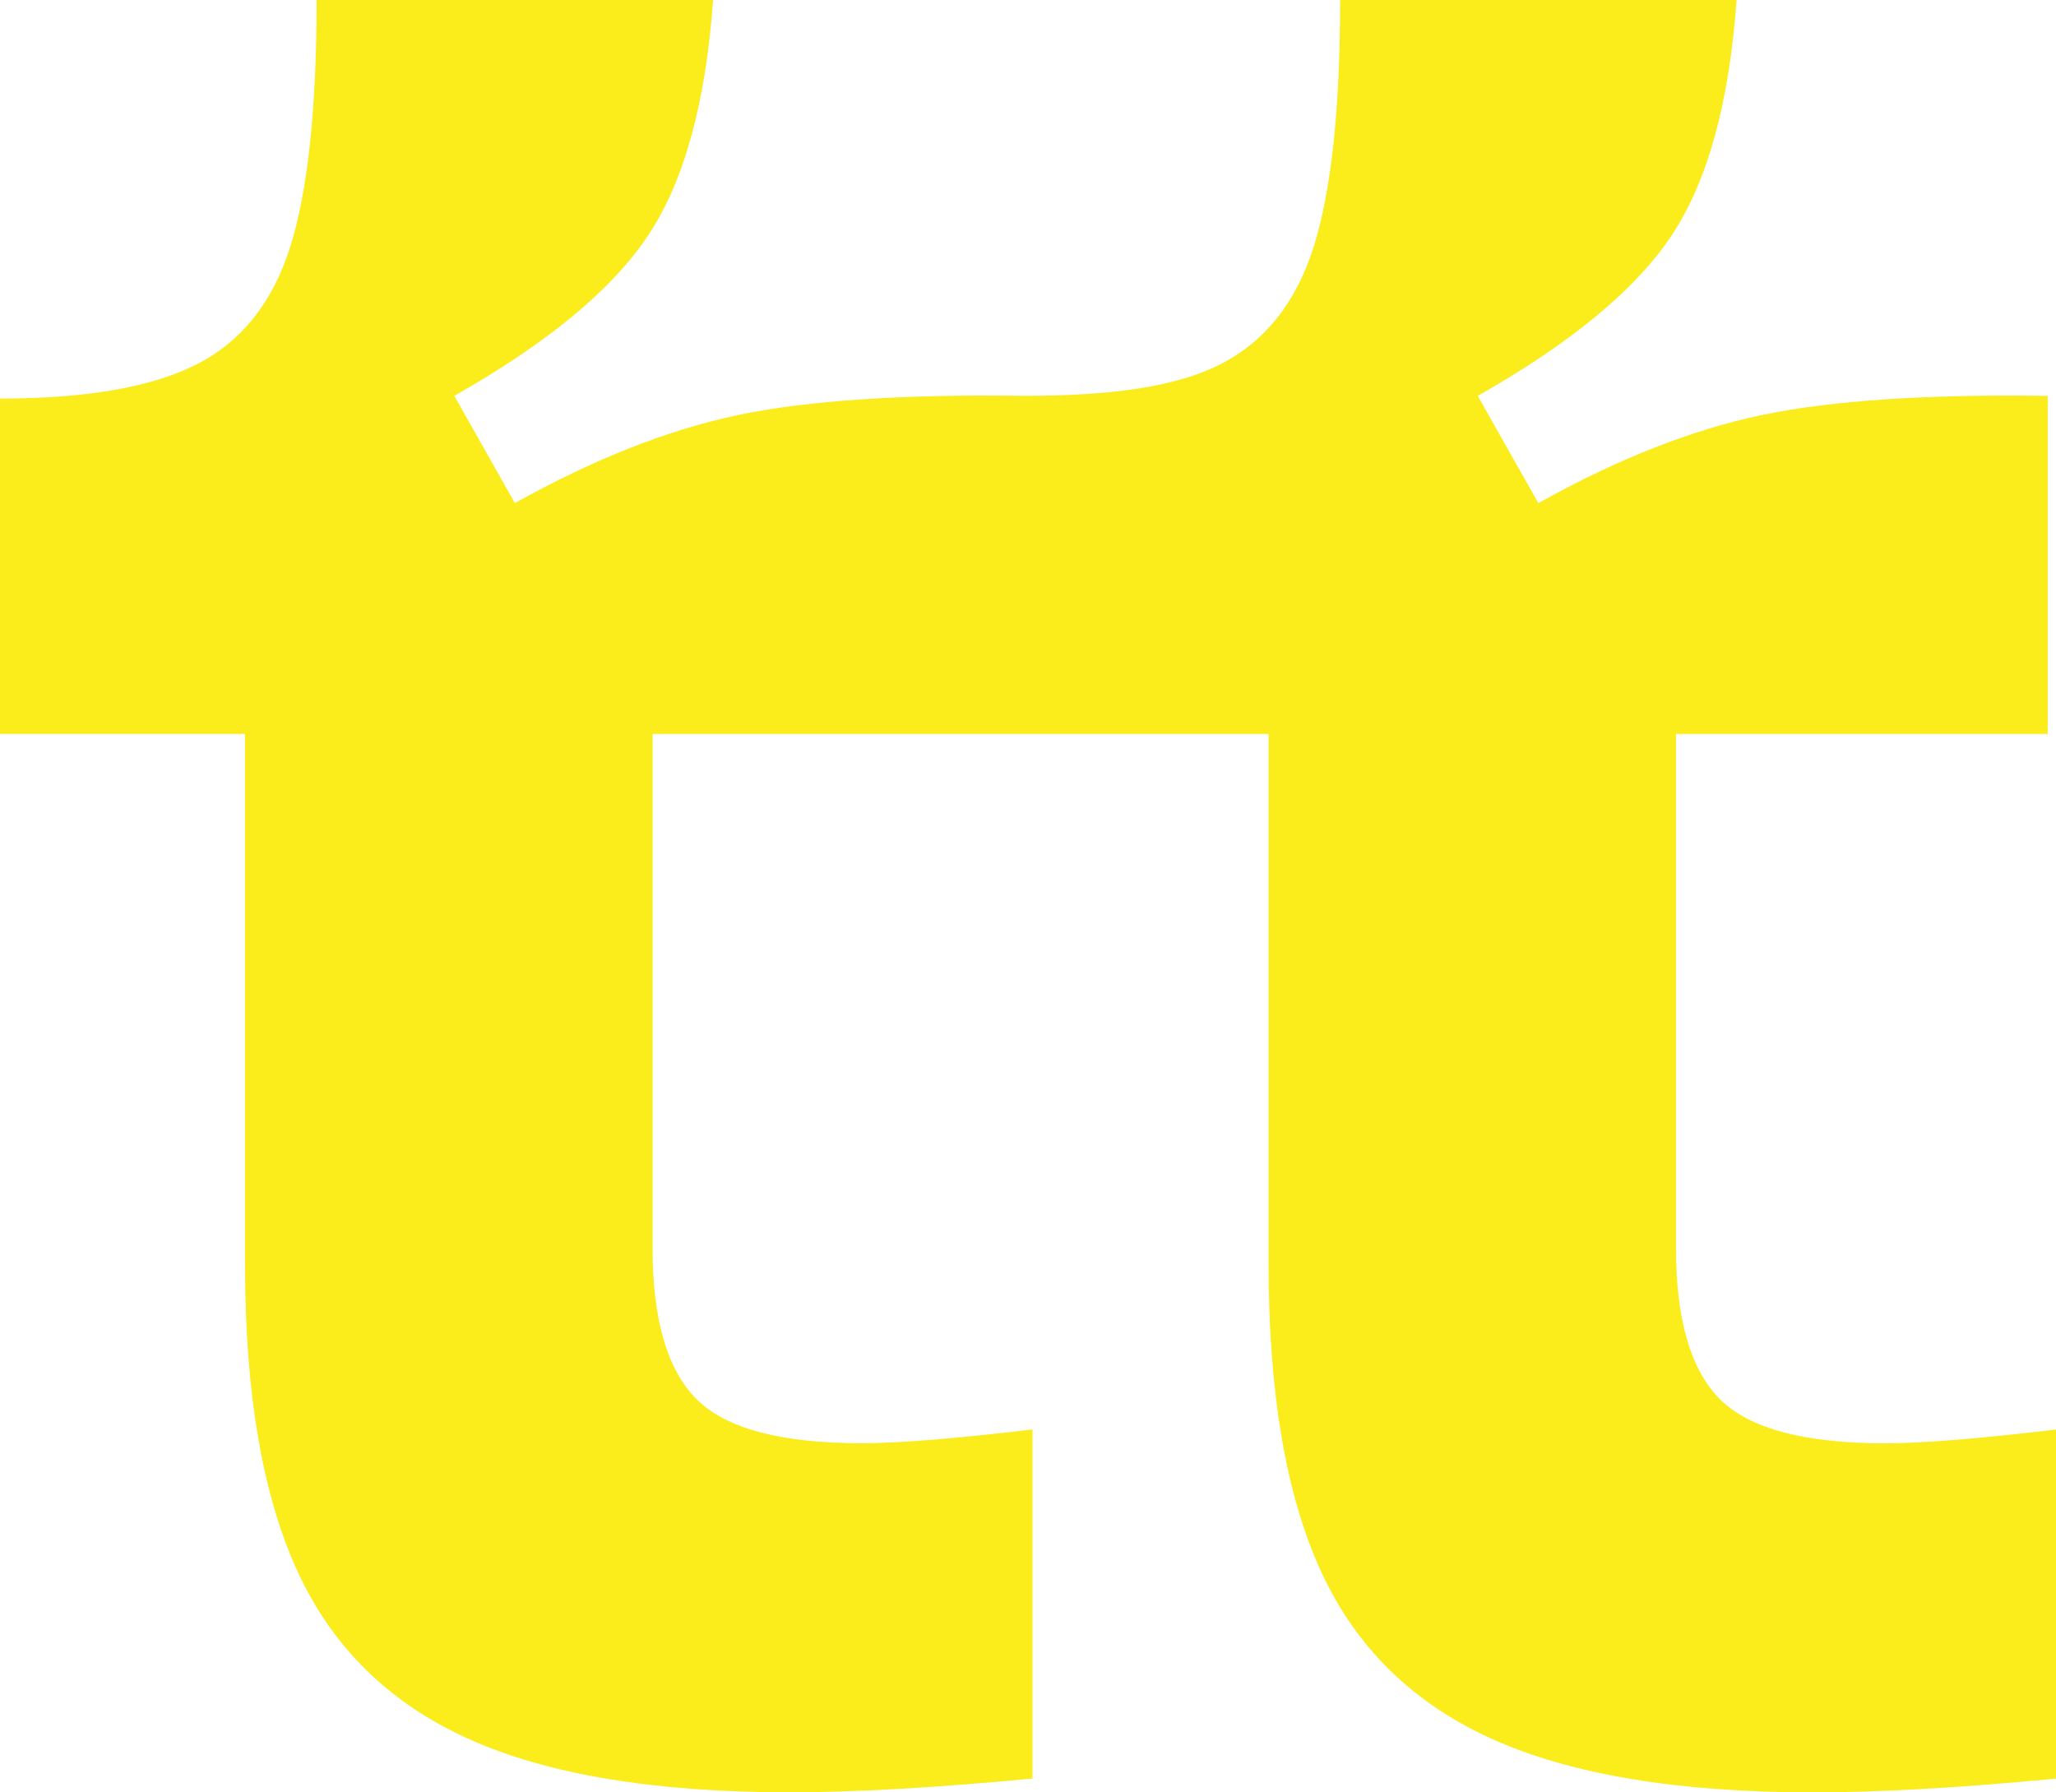 <svg width="78" height="68" viewBox="0 0 78 68" fill="none" xmlns="http://www.w3.org/2000/svg">
<path d="M71.523 54.756C68.457 54.756 66.368 54.199 65.256 53.087C64.141 51.975 63.584 50.062 63.584 47.352V27.847H77.685V15.019C73.089 14.953 69.467 15.194 66.822 15.749C64.175 16.307 61.355 17.417 58.361 19.087L56.063 15.019C59.615 13.005 62.069 10.971 63.428 8.917C64.785 6.869 65.603 3.895 65.883 0.001H50.842C50.842 4.105 50.509 7.216 49.848 9.333C49.185 11.455 48.002 12.951 46.296 13.82C44.589 14.691 42.1 15.018 38.829 15.018C34.248 14.953 30.634 15.194 27.994 15.747C25.347 16.305 22.527 17.416 19.534 19.086L17.236 15.018C20.788 13.004 23.241 10.969 24.599 8.915C25.958 6.867 26.775 3.894 27.053 0H12.012C12.012 4.103 11.681 7.214 11.02 9.332C10.358 11.453 9.175 12.949 7.468 13.819C5.761 14.69 3.273 15.121 0 15.121V27.844H9.296V47.971C9.296 52.839 9.957 56.718 11.282 59.602C12.604 62.487 14.763 64.608 17.758 65.962C20.751 67.318 24.825 67.997 29.979 67.997C32.416 67.997 35.478 67.824 39.171 67.474V54.23C36.246 54.58 34.087 54.753 32.695 54.753C29.631 54.753 27.541 54.196 26.428 53.084C25.314 51.972 24.757 50.059 24.757 47.349V27.847H48.128V47.974C48.128 52.842 48.788 56.721 50.112 59.605C51.435 62.49 53.594 64.611 56.588 65.965C59.581 67.321 63.654 68 68.809 68C71.246 68 74.309 67.827 78 67.477V54.233C75.075 54.583 72.917 54.756 71.524 54.756H71.523Z" fill="#FBEC1C"/>
</svg>

